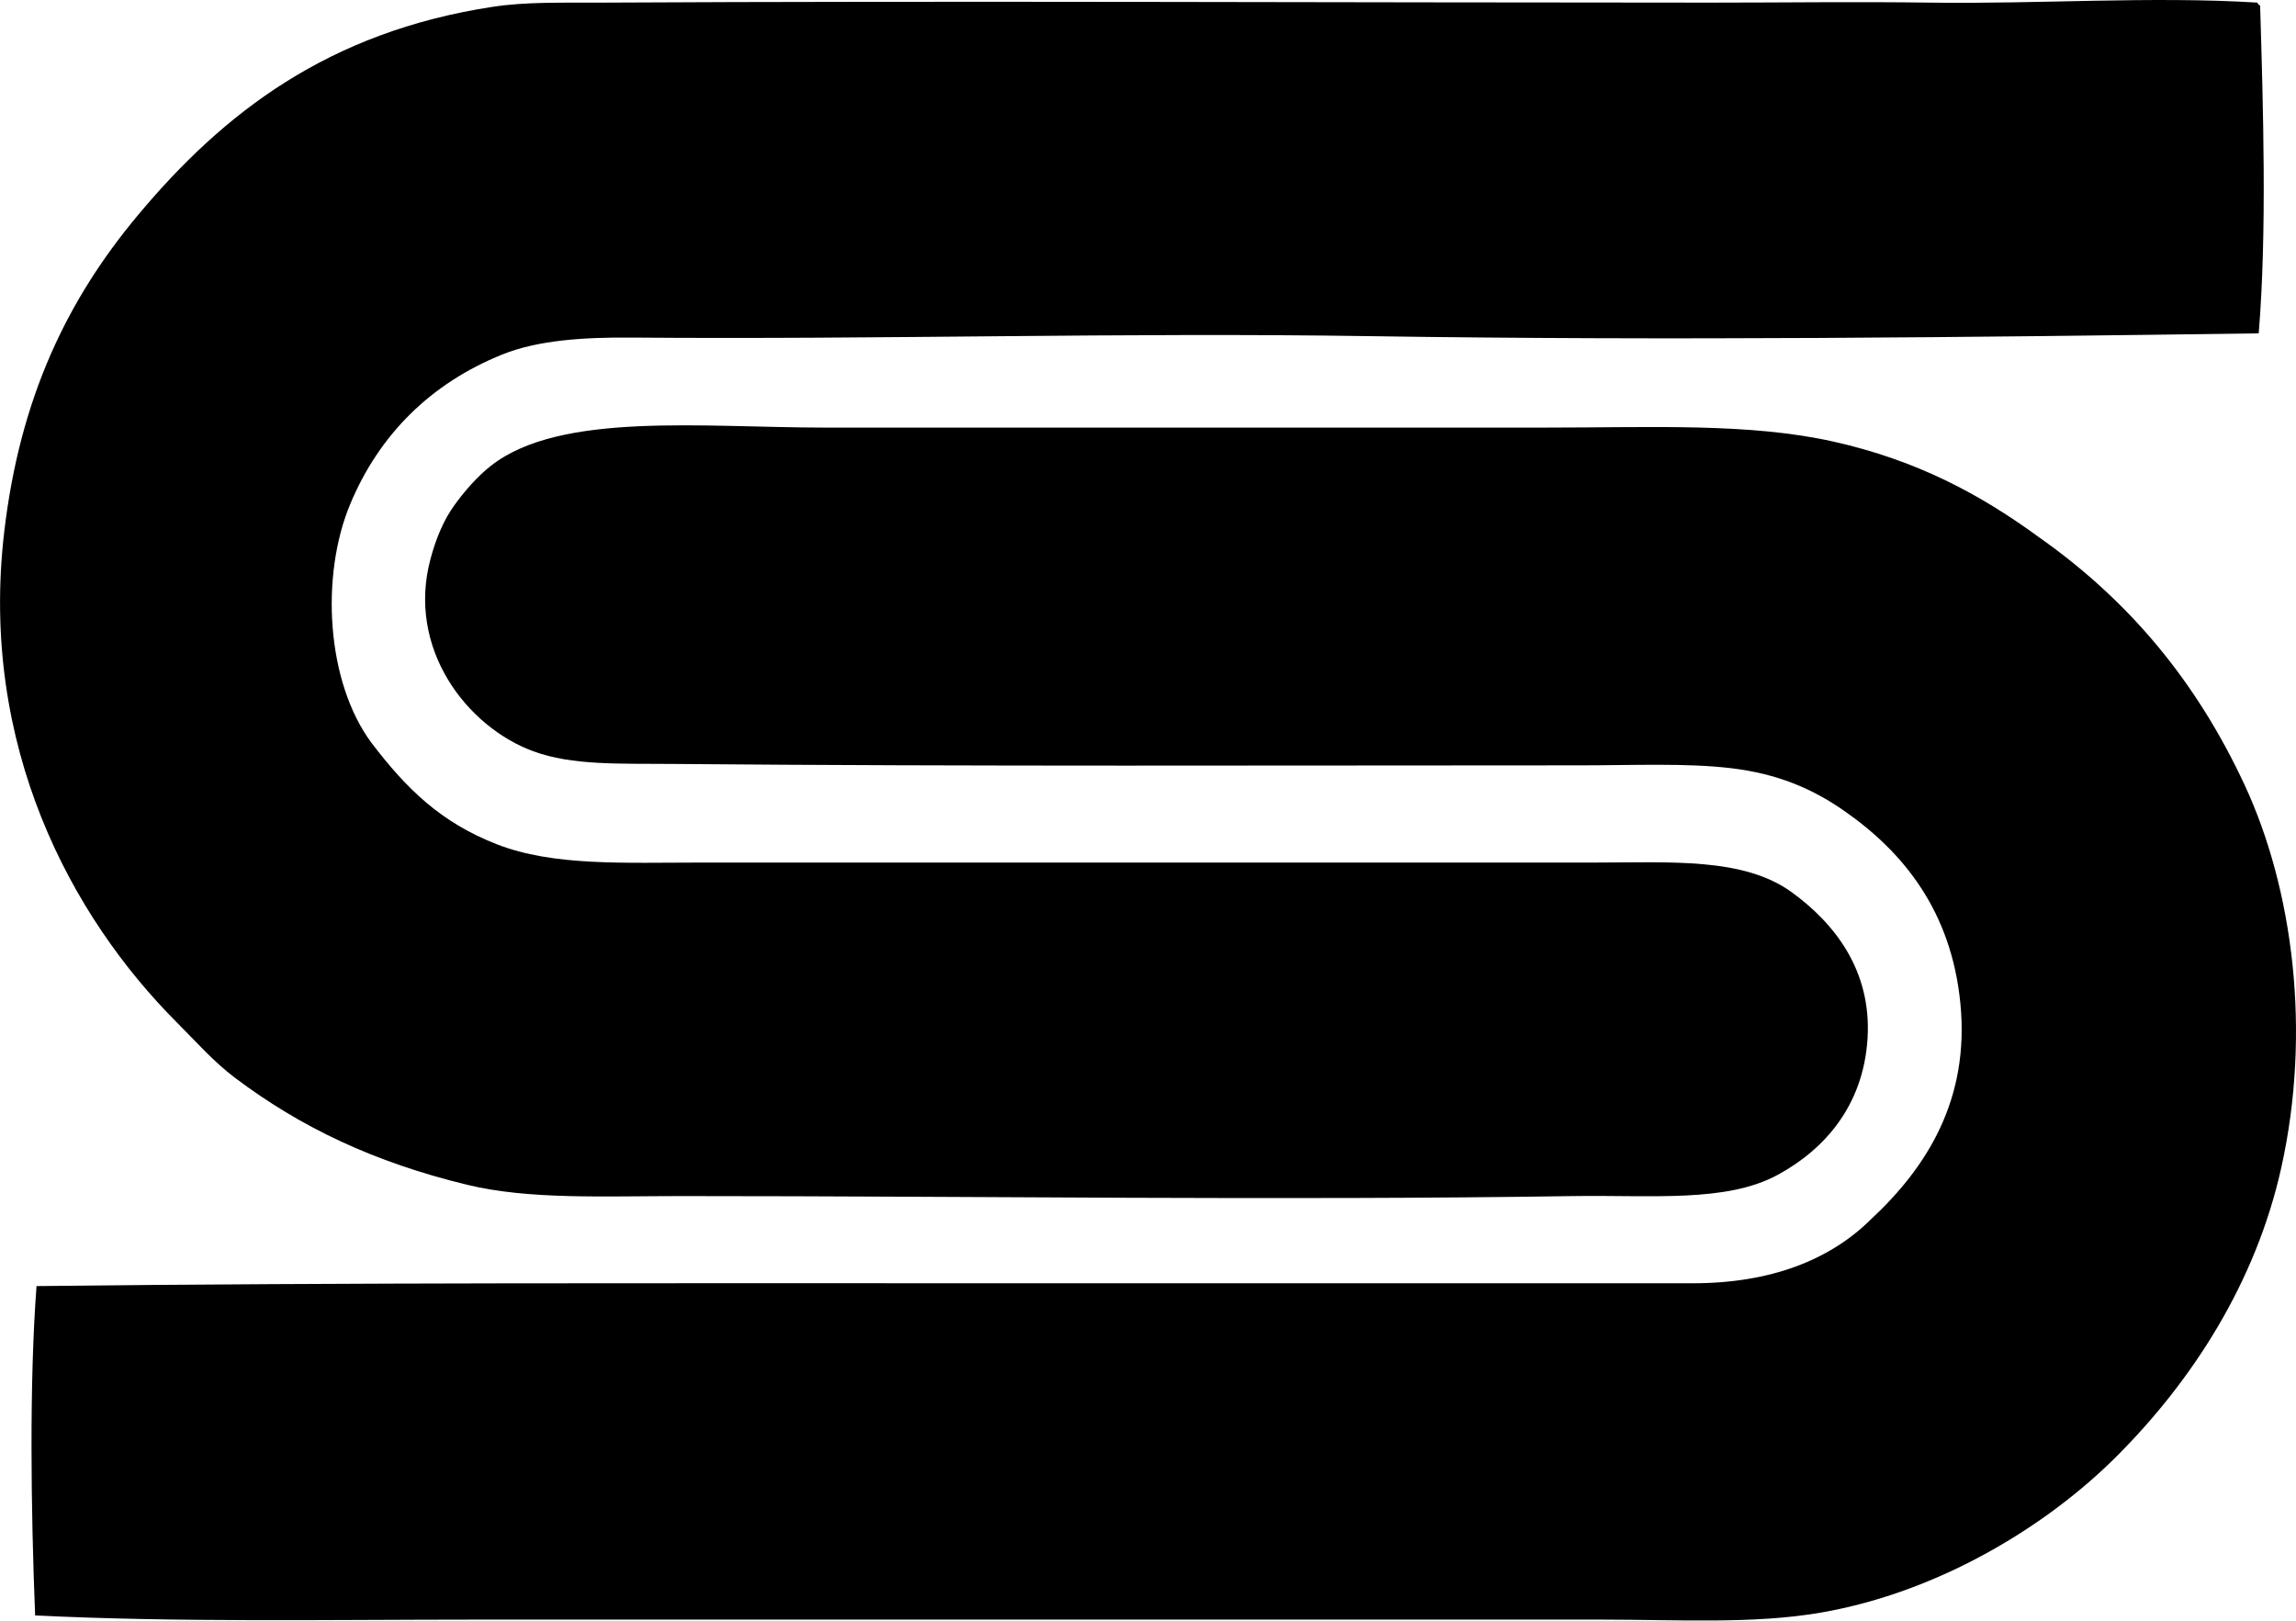 <?xml version="1.0" encoding="iso-8859-1"?>
<!-- Generator: Adobe Illustrator 19.2.0, SVG Export Plug-In . SVG Version: 6.00 Build 0)  -->
<svg version="1.1" xmlns="http://www.w3.org/2000/svg" xmlns:xlink="http://www.w3.org/1999/xlink" x="0px" y="0px"
	 viewBox="0 0 79.679 56.238" style="enable-background:new 0 0 79.679 56.238;" xml:space="preserve">
<g id="British_x5F_Steel_x5F_Corporation_x5F_68">
	<path style="fill-rule:evenodd;clip-rule:evenodd;" d="M78.336,0.09c0.021,0.043,0.043,0.087,0.098,0.098
		c0.107,3.586,0.239,7.881-0.049,11.38c-9.859,0.137-20.45,0.256-30.817,0.098c-8.73-0.134-16.827,0.12-25.641,0.049
		c-1.652-0.014-3.25,0.085-4.493,0.586c-2.487,1.002-4.269,2.779-5.274,5.177c-1.049,2.5-0.838,6.186,0.733,8.303
		c1.212,1.59,2.399,2.757,4.347,3.517c1.968,0.767,4.392,0.635,7.179,0.635c10.427,0,20.414,0,30.964,0
		c2.591,0,5.123-0.182,6.789,1.025c1.489,1.079,2.784,2.714,2.638,5.08c-0.145,2.33-1.491,3.853-3.126,4.737
		c-1.783,0.964-4.347,0.691-7.082,0.732c-10.325,0.158-20.498,0-30.964,0c-2.718,0-5.279,0.128-7.423-0.391
		c-3.237-0.783-5.786-1.999-8.059-3.712c-0.742-0.559-1.344-1.247-2.002-1.905c-3.686-3.685-6.879-9.611-6.007-17.045
		c0.546-4.66,2.193-8.061,4.64-10.988c2.968-3.553,6.602-6.358,12.308-7.229c1.173-0.179,2.408-0.139,3.76-0.146
		c12.307-0.066,25.608,0,38.485,0c2.553,0,5.078-0.036,7.619,0C70.777,0.145,74.651-0.137,78.336,0.09z"/>
	<path style="fill-rule:evenodd;clip-rule:evenodd;" d="M1.219,56.06C1.076,52.469,1.012,48,1.268,44.631
		c10.766-0.124,21.931-0.098,32.82-0.098c8.308,0,16.606-0.001,24.664,0c2.688,0,4.739-0.805,6.154-2.198
		c1.955-1.812,3.456-4.175,3.125-7.521c-0.312-3.158-1.937-5.225-4.054-6.691c-1.084-0.751-2.281-1.272-3.907-1.465
		c-1.551-0.184-3.388-0.098-5.274-0.098c-10.533,0-21.039,0.042-31.452-0.049c-1.855-0.016-3.482,0.057-4.835-0.439
		c-2.306-0.846-4.412-3.568-3.565-6.691c0.189-0.699,0.45-1.332,0.83-1.856c0.343-0.474,0.787-0.99,1.27-1.367
		c2.408-1.881,7.362-1.319,11.575-1.319c8.377,0,16.616,0,25.005,0c3.692,0,7.08-0.17,10.012,0.488
		c2.885,0.647,5.083,1.824,7.13,3.321c3.1,2.184,5.446,4.97,7.131,8.595c1.68,3.616,2.323,8.555,1.27,13.285
		c-0.888,3.986-3.085,7.383-5.714,10.012c-2.426,2.427-6.164,4.71-10.256,5.421c-2.337,0.406-4.985,0.244-7.619,0.244
		c-12.842,0.001-25.882-0.001-39.022,0C11.324,56.206,6.163,56.303,1.219,56.06z"/>
</g>
<g id="Layer_1">
</g>
</svg>

